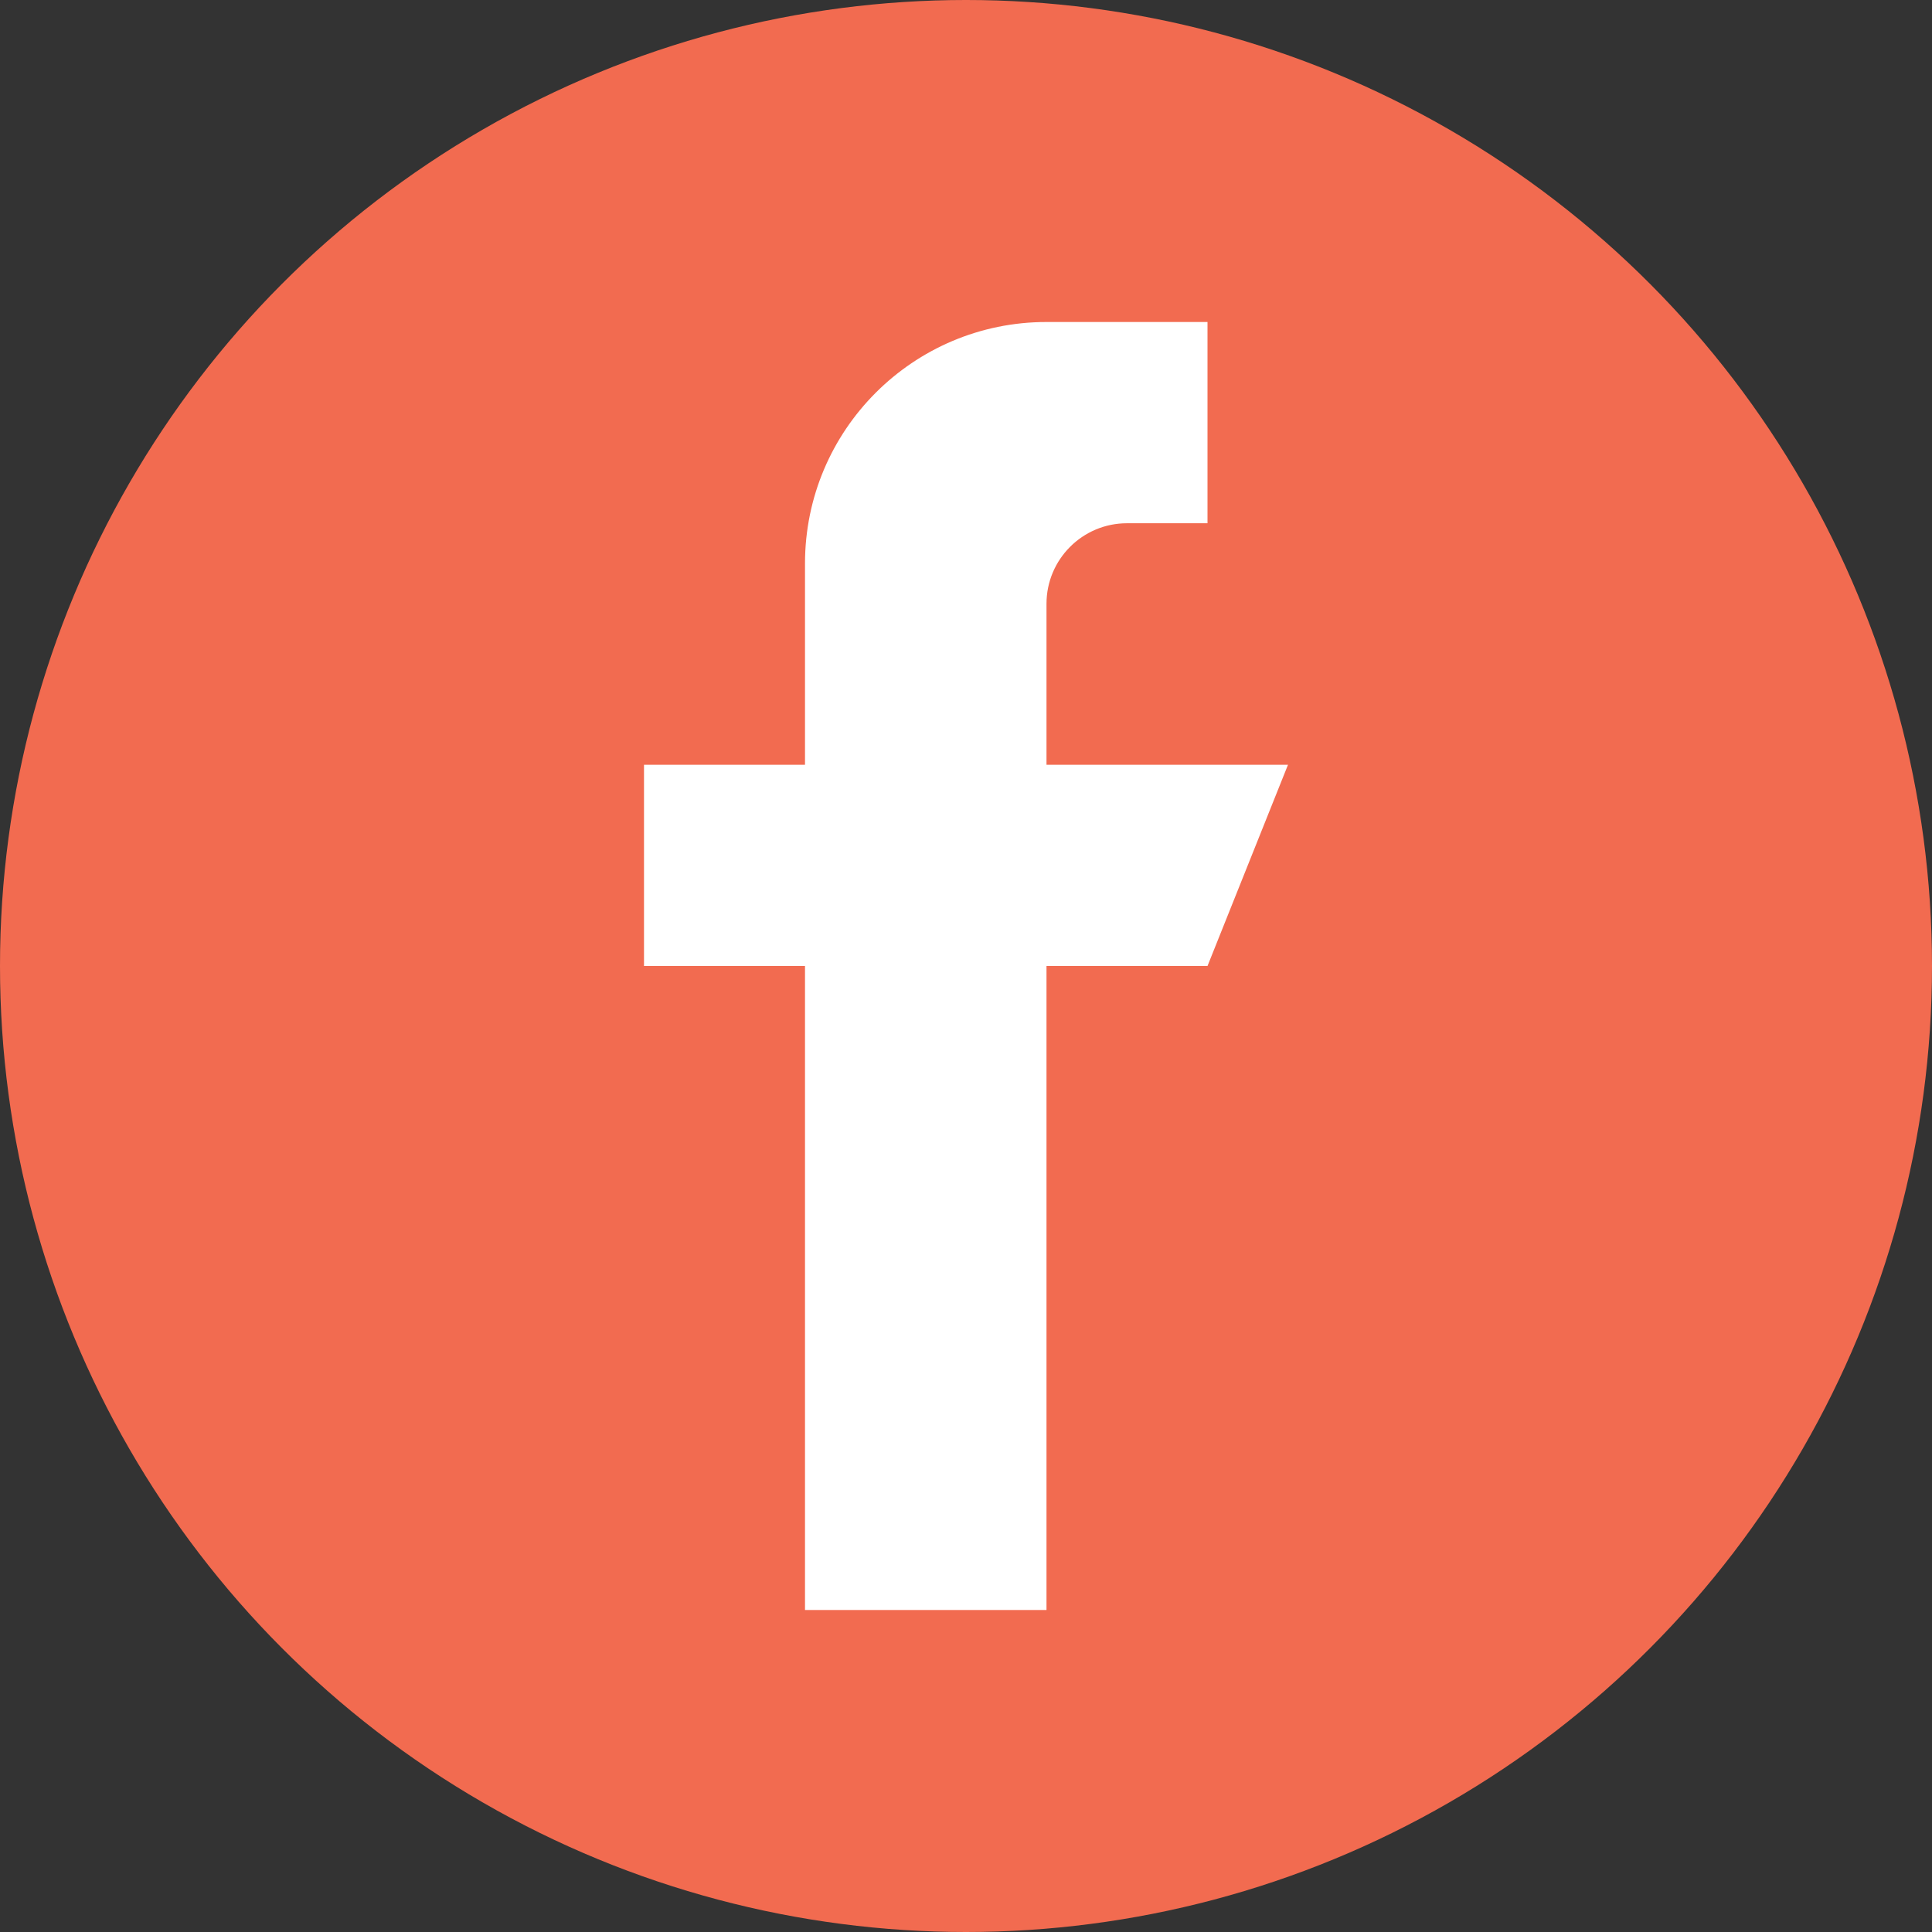 <svg width="24" height="24" viewBox="0 0 24 24" fill="none" xmlns="http://www.w3.org/2000/svg">
<rect x="0" y="0" width="24" height="24" fill="#333333" stroke="none"/>
<circle cx="12" cy="12" r="12" fill="#F26B50"/>
<path d="M13 9.5V7.5C13 6.948 13.448 6.5 14 6.5H15V4H13C11.343 4 10 5.343 10 7V9.5H8V12H10V20H13V12H15L16 9.5H13Z" fill="white"/>
</svg>
